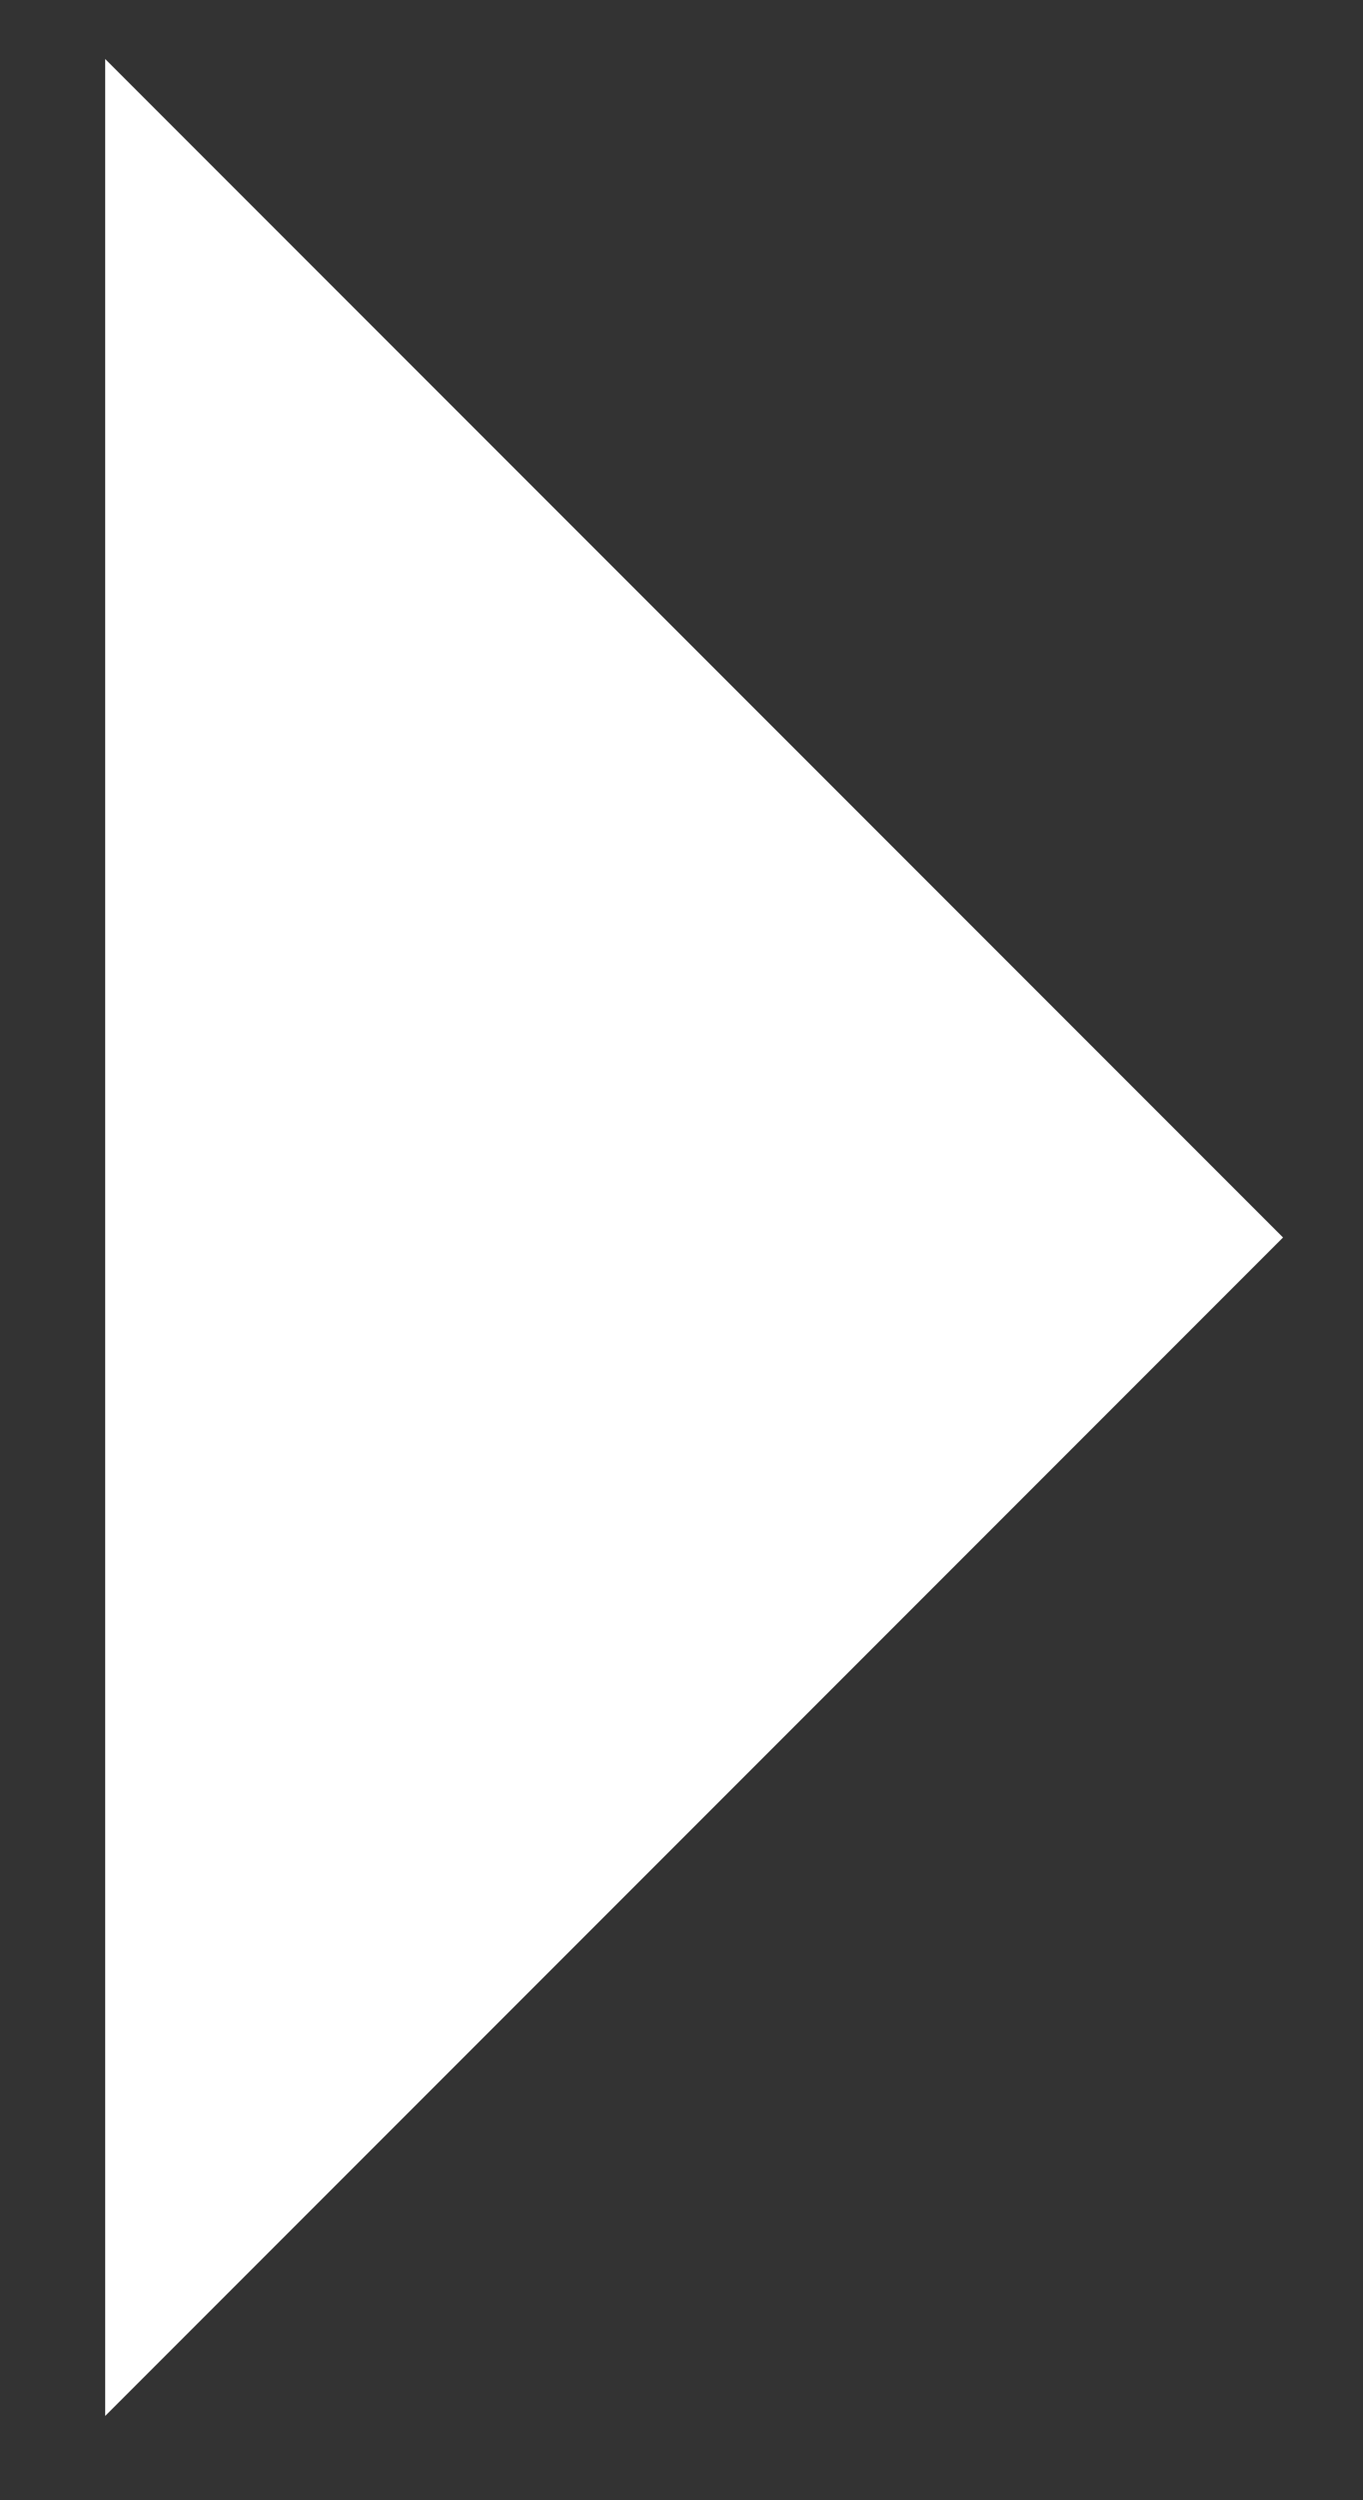 <svg width="12" height="22" viewBox="0 0 12 22" fill="none" xmlns="http://www.w3.org/2000/svg">
<rect x="0" y="0" width="12" height="22" fill="#333333" stroke="none"/>
<path d="M11.296 10.889L0.926 21.259L0.926 0.519L11.296 10.889Z" fill="white"/>
</svg>

